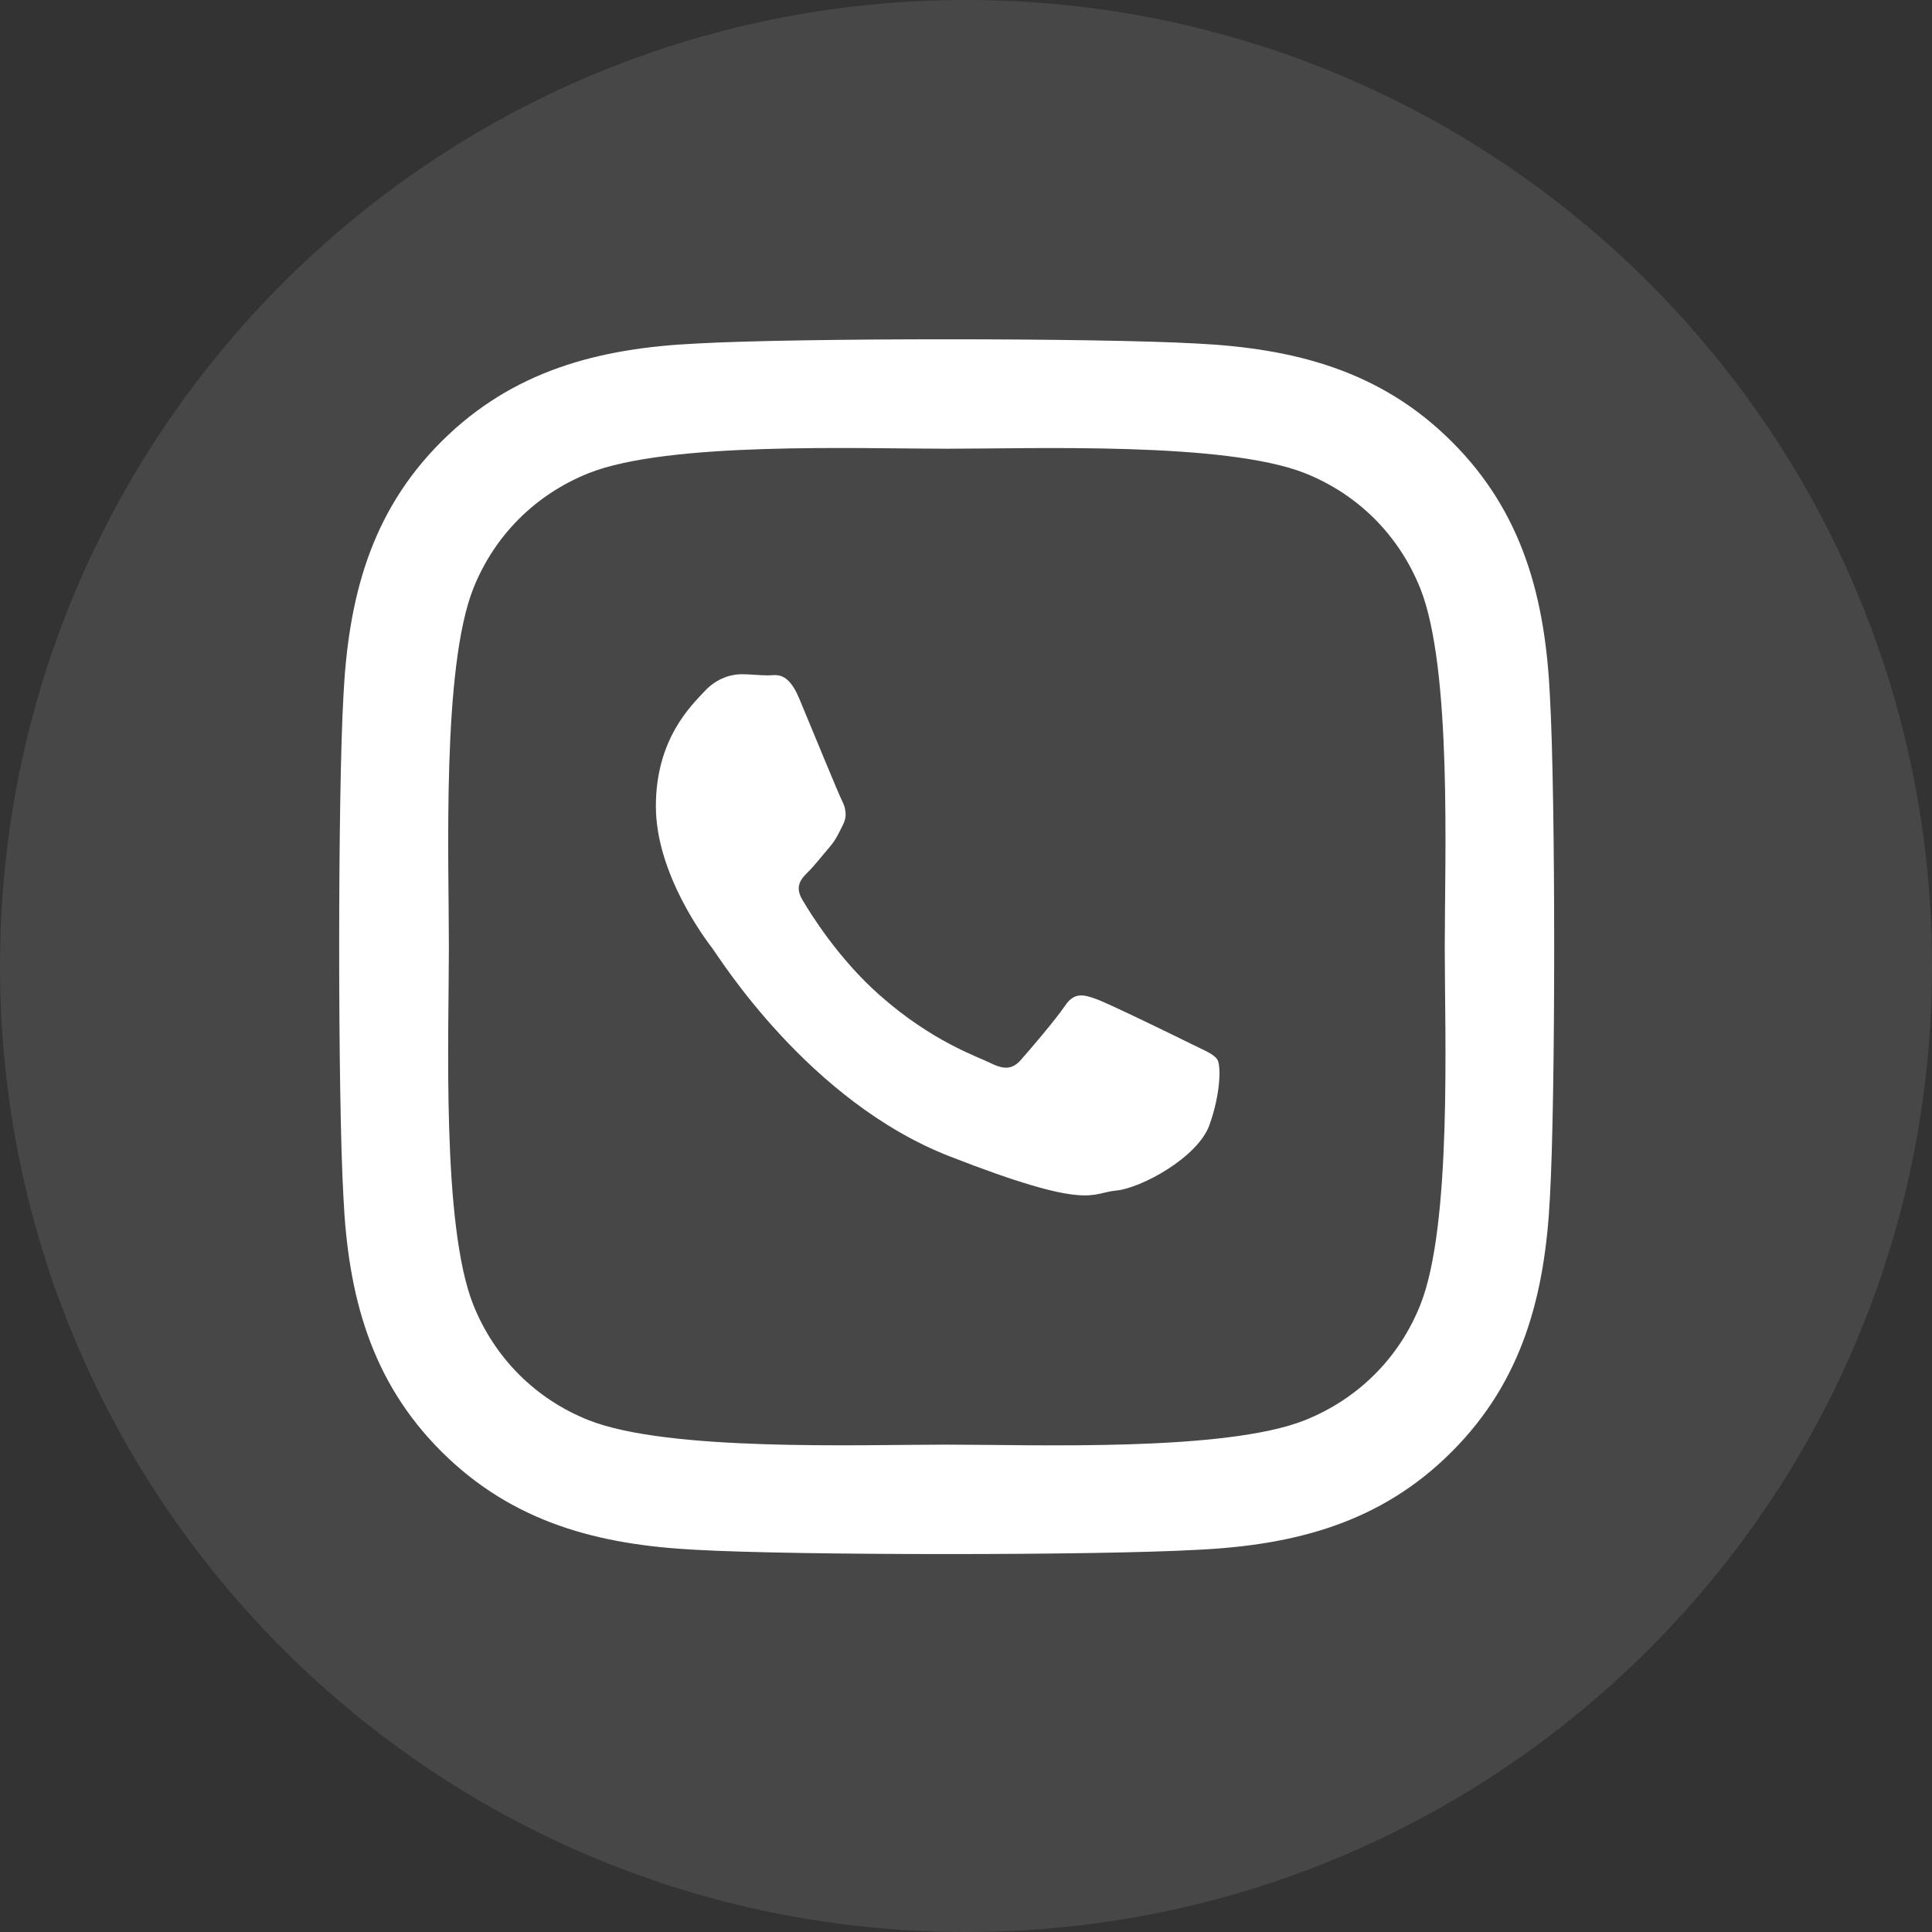 <svg width="50" height="50" viewBox="0 0 50 50" fill="none" xmlns="http://www.w3.org/2000/svg">
<rect x="0" y="0" width="50" height="50" fill="#333333" stroke="none"/>
<path opacity="0.1" fill-rule="evenodd" clip-rule="evenodd" d="M0 25C0 11.193 11.193 0 25 0C38.807 0 50 11.193 50 25C50 38.807 38.807 50 25 50C11.193 50 0 38.807 0 25Z" fill="white"/>
<path d="M40.112 18.018C39.993 15.5 39.418 13.269 37.573 11.431C35.735 9.593 33.504 9.018 30.985 8.891C28.39 8.744 20.61 8.744 18.015 8.891C15.503 9.011 13.272 9.586 11.427 11.424C9.582 13.262 9.014 15.493 8.888 18.011C8.741 20.607 8.741 28.386 8.888 30.982C9.007 33.501 9.582 35.731 11.427 37.569C13.272 39.407 15.496 39.982 18.015 40.109C20.61 40.256 28.39 40.256 30.985 40.109C33.504 39.989 35.735 39.414 37.573 37.569C39.411 35.731 39.986 33.5 40.112 30.982C40.259 28.387 40.259 20.614 40.112 18.018ZM36.759 33.767C36.212 35.142 35.152 36.201 33.77 36.755C31.701 37.576 26.79 37.387 24.503 37.387C22.216 37.387 17.299 37.569 15.236 36.755C13.861 36.208 12.802 35.149 12.248 33.767C11.427 31.698 11.617 26.787 11.617 24.5C11.617 22.213 11.434 17.296 12.248 15.233C12.795 13.858 13.854 12.799 15.236 12.245C17.306 11.424 22.216 11.613 24.503 11.613C26.79 11.613 31.708 11.431 33.77 12.245C35.145 12.792 36.205 13.851 36.759 15.233C37.58 17.302 37.39 22.213 37.39 24.5C37.39 26.787 37.58 31.705 36.759 33.767Z" fill="white"/>
<path d="M30.82 27.012C31.178 27.19 31.418 27.279 31.508 27.427C31.597 27.576 31.597 28.289 31.298 29.121C30.998 29.952 29.533 30.754 28.876 30.813C28.218 30.873 28.218 31.348 24.569 29.923C20.921 28.497 18.618 24.784 18.439 24.547L18.438 24.546C18.256 24.306 16.974 22.615 16.974 20.865C16.974 19.113 17.901 18.251 18.229 17.895C18.558 17.538 18.947 17.449 19.186 17.449C19.426 17.449 19.665 17.479 19.874 17.479C20.084 17.479 20.383 17.36 20.682 18.073C20.98 18.786 21.698 20.538 21.788 20.716C21.878 20.895 21.938 21.102 21.818 21.34C21.699 21.578 21.639 21.726 21.46 21.934C21.28 22.142 21.082 22.398 20.921 22.558C20.742 22.735 20.554 22.928 20.764 23.284C20.973 23.641 21.693 24.806 22.76 25.75C24.131 26.963 25.288 27.339 25.646 27.517C26.005 27.695 26.214 27.665 26.423 27.427C26.633 27.19 27.321 26.388 27.56 26.032C27.799 25.675 28.038 25.735 28.368 25.854C28.696 25.972 30.461 26.834 30.82 27.012Z" fill="white"/>
</svg>
